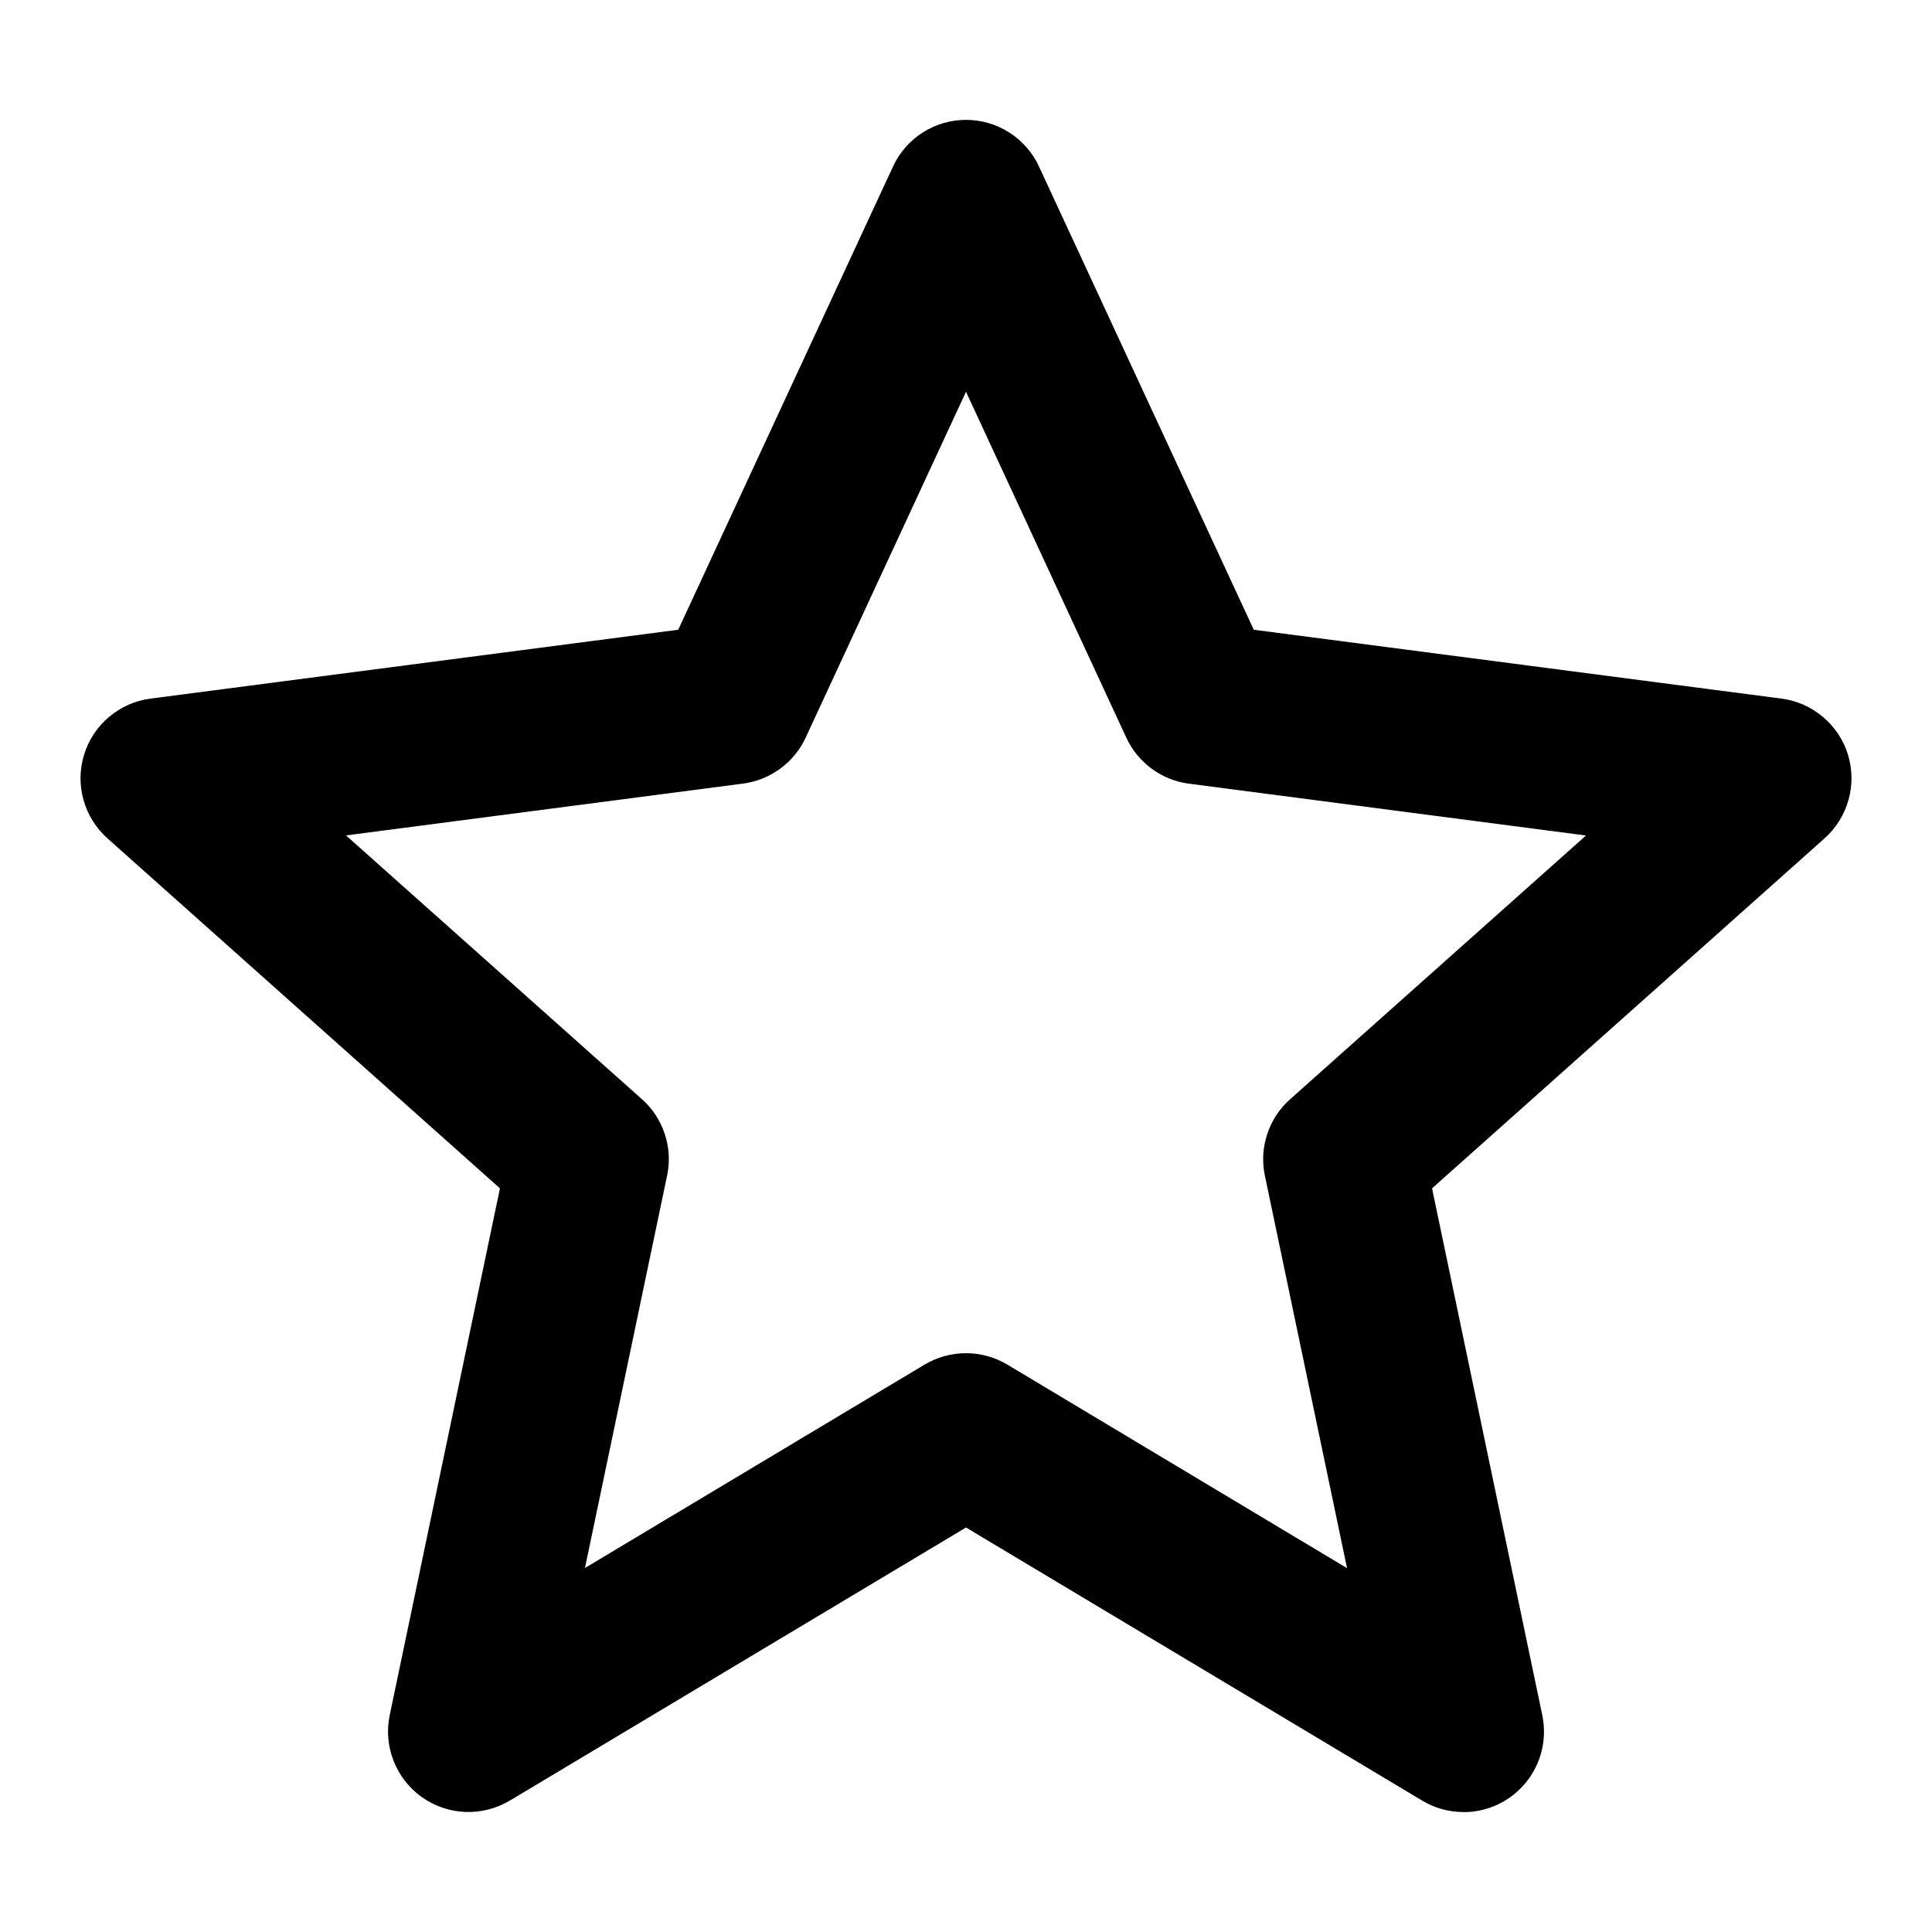 <svg width="22" height="22" viewBox="0 0 22 22" fill="none" xmlns="http://www.w3.org/2000/svg">
<path d="M16.665 20.634C16.499 20.634 16.337 20.59 16.195 20.504L11 17.394L5.805 20.504C5.652 20.595 5.476 20.64 5.298 20.633C5.12 20.626 4.949 20.567 4.803 20.464C4.658 20.361 4.547 20.217 4.482 20.052C4.417 19.886 4.401 19.705 4.438 19.53L5.693 13.532L1.224 9.547C1.093 9.43 0.998 9.278 0.951 9.109C0.903 8.94 0.906 8.761 0.958 8.593C1.009 8.425 1.108 8.276 1.243 8.163C1.377 8.05 1.541 7.977 1.715 7.955L7.723 7.171L10.169 1.896C10.242 1.737 10.36 1.603 10.507 1.509C10.654 1.415 10.825 1.365 11 1.365C11.175 1.365 11.346 1.415 11.493 1.509C11.64 1.603 11.758 1.737 11.831 1.896L14.277 7.171L20.285 7.955C20.459 7.977 20.623 8.05 20.757 8.163C20.892 8.276 20.991 8.425 21.043 8.593C21.094 8.761 21.097 8.94 21.049 9.109C21.002 9.278 20.907 9.43 20.776 9.547L16.307 13.532L17.562 19.53C17.59 19.664 17.588 19.802 17.556 19.934C17.524 20.067 17.463 20.19 17.377 20.296C17.291 20.402 17.183 20.487 17.06 20.546C16.937 20.605 16.802 20.635 16.666 20.635L16.665 20.634ZM11 15.409C11.166 15.409 11.329 15.454 11.471 15.539L15.339 17.857L14.404 13.39C14.37 13.232 14.379 13.068 14.43 12.915C14.48 12.761 14.57 12.624 14.691 12.517L18.06 9.514L13.539 8.924C13.386 8.904 13.24 8.846 13.115 8.754C12.991 8.663 12.891 8.541 12.826 8.401L11 4.461L9.174 8.4C9.109 8.541 9.009 8.662 8.884 8.753C8.759 8.845 8.613 8.903 8.46 8.923L3.94 9.513L7.309 12.516C7.43 12.623 7.52 12.76 7.57 12.914C7.621 13.067 7.63 13.23 7.596 13.388L6.661 17.855L10.53 15.538C10.672 15.454 10.835 15.409 11 15.409Z" fill="black"/>
</svg>
